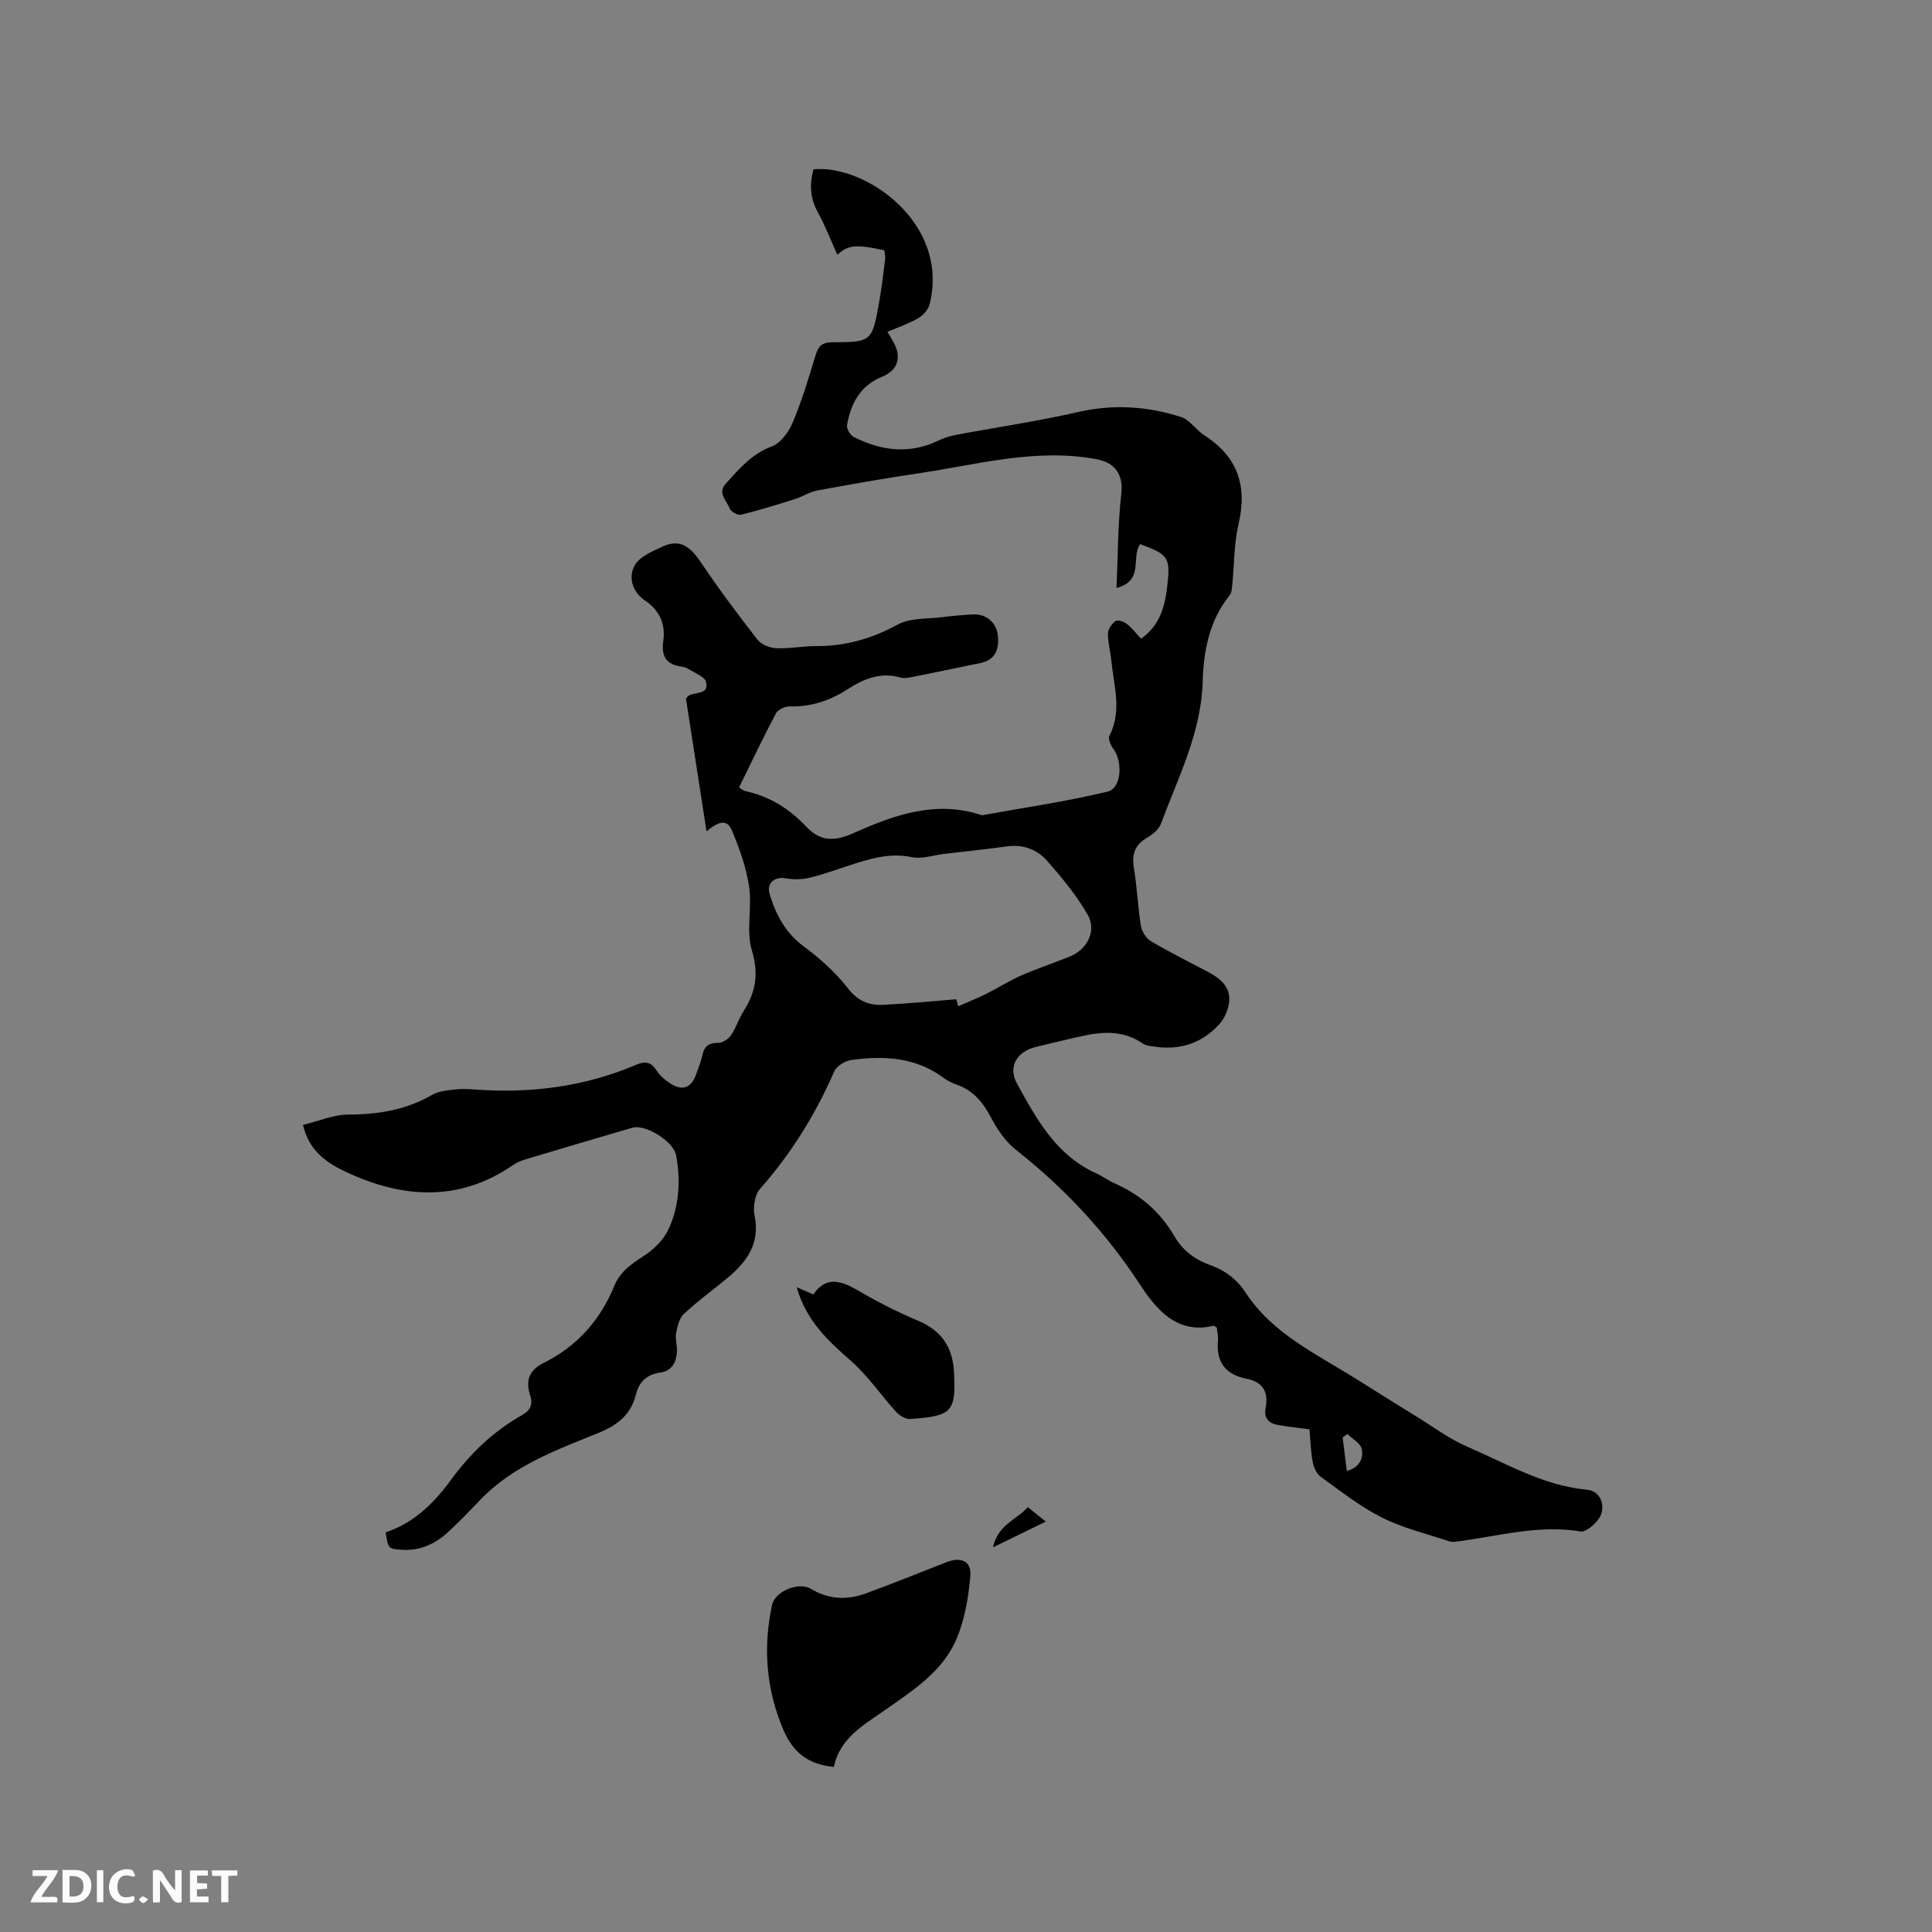 <svg enable-background="new 0 0 400 400" viewBox="0 0 400 400" xmlns="http://www.w3.org/2000/svg"><rect x="0" y="0" width="400" height="400" fill="#808080" stroke="none"/><g fill="#fbfafc"><path d="m37.59 393.81c-.92.31-1.52.05-2-.78-.7-1.2-1.52-2.34-2.47-3.78v4.59c-.55.03-.95.05-1.41.07-.03-.37-.06-.64-.06-.91 0-1.91 0-3.81 0-5.7 1.13-.41 1.77-.03 2.29.91.62 1.11 1.38 2.14 2.31 3.19v-4.2h1.35v6.61z"/><path d="m12.94 393.88v-6.75c1.9.19 3.93-.54 5.37 1.29.8 1.01.78 2.88.03 3.97-1.37 1.97-3.4 1.51-5.4 1.49m1.45-1.22c2.04.12 2.92-.58 2.89-2.21-.03-1.51-.98-2.19-2.89-2z"/><path d="m11.81 393.87h-5.49c.68-2.18 2.47-3.48 3.51-5.45h-3.08v-1.21h5.29c-.71 2.13-2.44 3.48-3.47 5.51.86 0 1.63.04 2.39-.01.79-.05 1.14.21.85 1.16"/><path d="m39.33 393.86v-6.61h3.7v1.07h-2.22v1.52c.68.04 1.34.09 2.07.13v1.07c-.72.05-1.38.09-2.1.14v1.48h2.4v1.19h-3.85z"/><path d="m27.71 388.56c-1.15-.3-2.46-.61-3.1.64-.37.73-.41 1.93-.06 2.67.63 1.35 1.99.93 3.17.68.35.94-.01 1.32-.93 1.46-1.62.25-3.05-.27-3.76-1.48-.73-1.24-.6-3.03.31-4.17.88-1.11 2.71-1.7 4-1.16.32.13.44.74.65 1.12-.1.08-.19.16-.28.24"/><path d="m49.15 387.24v1.07c-.59.02-1.17.05-1.87.08v5.44h-1.48v-5.44h-1.85c-.05-.4-.08-.73-.13-1.15z"/><path d="m20.06 387.21h1.33v6.62h-1.33z"/><path d="m30.68 393.25c-.49.38-.8.79-1.05.76-.32-.05-.6-.45-.9-.7.26-.24.51-.64.8-.67.29-.04.62.3 1.15.61"/></g><path d="m79.85 317.26c5.94-1.99 10.04-6.12 13.52-10.87 4-5.47 8.76-10.04 14.66-13.37 1.73-.98 2.38-2.16 1.73-4.13-.97-2.97-.29-5.17 2.78-6.7 6.89-3.42 11.74-8.85 14.65-15.97 1.19-2.92 3.49-4.51 6.06-6.16 2.09-1.34 4.15-3.38 5.18-5.6 2.21-4.8 2.52-10.03 1.55-15.27-.53-2.86-6.32-6.51-9.08-5.7-7.42 2.16-14.83 4.36-22.23 6.58-.89.27-1.78.68-2.55 1.21-11.17 7.67-22.89 6.77-34.39 1.4-3.6-1.68-7.73-4.13-9-9.78 3.21-.77 6.32-2.14 9.42-2.14 6.19-.01 11.95-.97 17.36-4.1 1.29-.75 2.98-.89 4.52-1.08 1.36-.17 2.76-.12 4.13-.02 11.58.87 22.81-.53 33.54-5.11 1.87-.8 3.11-.61 4.25 1.2.65 1.04 1.69 1.93 2.74 2.61 2.61 1.71 4.46 1 5.46-1.91.45-1.3 1-2.58 1.28-3.92.4-1.9 1.38-2.54 3.32-2.52.88.01 2.07-.81 2.61-1.6 1.06-1.56 1.63-3.46 2.65-5.06 2.49-3.93 3.1-7.68 1.66-12.46-1.24-4.1.07-8.89-.58-13.25-.59-3.98-2.01-7.92-3.58-11.66-1.11-2.64-3.21-1.46-5.23.25-1.47-9.47-2.87-18.54-4.26-27.49.26-.29.37-.48.54-.59 1.33-.87 4.31-.12 3.62-2.86-.28-1.12-2.33-1.83-3.61-2.67-.43-.28-.98-.45-1.49-.51-3.12-.4-4.2-2.15-3.76-5.2.51-3.56-.71-6.42-3.78-8.48-2.69-1.81-3.47-4.86-2.13-7.27 1.03-1.86 3.77-2.98 5.95-3.97 3.69-1.66 5.81.44 7.82 3.44 3.66 5.45 7.61 10.72 11.65 15.9.79 1.01 2.52 1.71 3.86 1.77 2.73.13 5.49-.44 8.24-.43 6.06.02 11.55-1.51 16.92-4.46 2.6-1.42 6.15-1.14 9.28-1.54 2.1-.27 4.22-.45 6.33-.56 2.67-.15 4.78 1.63 5.11 4.19.43 3.34-.75 5.28-3.58 5.87-4.56.95-9.12 1.9-13.69 2.81-.92.18-1.97.45-2.82.21-4.16-1.21-7.66.25-11.04 2.44-3.64 2.36-7.57 3.64-11.98 3.53-.95-.02-2.39.65-2.81 1.43-2.66 5.03-5.09 10.17-7.64 15.35.55.33.88.65 1.27.74 5.01 1.09 9.08 3.6 12.63 7.35 3.05 3.23 5.95 3.09 10.05 1.25 8.4-3.76 16.98-6.73 26.35-3.59 8.68-1.57 17.43-2.84 25.99-4.89 2.91-.7 3.2-6.18 1.19-8.89-.53-.72-1.12-2.04-.81-2.63 2.67-5.17.93-10.38.41-15.58-.19-1.9-.72-3.78-.7-5.66.01-.89.8-2.01 1.57-2.56.44-.31 1.72.11 2.32.58 1.07.83 1.91 1.96 2.95 3.08 3.8-2.65 4.92-6.46 5.41-10.66.72-6.12.38-6.73-5.57-8.92-1.97 2.62.89 7.58-4.91 9.07.3-6.73.27-13.14.99-19.46.45-3.94-1.18-6.46-5.13-7.2-12.57-2.34-24.63 1.12-36.82 2.92-7.02 1.04-14.01 2.27-20.99 3.56-1.59.29-3.03 1.27-4.6 1.77-3.71 1.17-7.43 2.33-11.21 3.25-.67.16-2.11-.65-2.35-1.32-.57-1.62-2.6-3.14-.75-5.16 2.77-3.04 5.34-6.13 9.51-7.67 1.85-.68 3.52-3.04 4.35-5.03 1.88-4.47 3.28-9.16 4.69-13.82.57-1.88 1.33-2.71 3.47-2.71 8.15.01 8.28-.16 9.72-8.44.51-2.92.86-5.87 1.22-8.81.07-.59-.11-1.22-.17-1.78-5.96-1.32-7.52-1.09-9.73.92-1.29-2.85-2.48-5.98-4.08-8.89-1.62-2.93-1.66-5.79-.86-8.81 10.74-1.03 28.27 11.09 24.04 27.98-.28 1.11-1.37 2.27-2.4 2.87-1.9 1.11-4.04 1.82-6.33 2.81.52.9 1.01 1.65 1.42 2.44 1.55 3.01.61 5.58-2.5 6.84-4.53 1.82-6.52 5.55-7.28 10.04-.12.73.66 2.07 1.37 2.43 5.74 2.9 11.62 3.65 17.65.71 1.11-.54 2.35-.91 3.57-1.14 8.41-1.58 16.89-2.81 25.22-4.72 7.29-1.67 14.35-1.21 21.3 1.01 1.85.59 3.15 2.72 4.9 3.84 6.89 4.43 8.9 10.47 7.04 18.38-.96 4.09-.87 8.42-1.3 12.64-.07.72-.13 1.58-.55 2.1-4.24 5.24-5.38 11.53-5.57 17.9-.32 10.61-5.09 19.8-8.64 29.38-.43 1.16-1.7 2.2-2.83 2.85-2.57 1.47-3.24 3.44-2.77 6.3.66 3.97.81 8.02 1.45 11.99.19 1.16 1.09 2.57 2.08 3.16 3.82 2.26 7.8 4.25 11.73 6.32 2.47 1.29 4.66 2.99 4.48 5.98-.1 1.68-.91 3.62-2.04 4.87-3.48 3.87-7.99 5.41-13.19 4.7-.92-.13-1.99-.2-2.71-.7-3.83-2.64-7.97-2.51-12.22-1.59-3.31.72-6.6 1.52-9.89 2.32-3.95.96-5.8 4.12-3.89 7.59 4.07 7.4 8.15 14.9 16.47 18.61 1.25.56 2.37 1.43 3.62 1.98 5.29 2.33 9.5 5.87 12.42 10.89 1.72 2.97 4.24 4.94 7.45 6.07 3.09 1.09 5.56 2.96 7.37 5.72 5.58 8.52 14.58 12.66 22.79 17.81 4.19 2.63 8.37 5.26 12.59 7.85 3.49 2.15 6.83 4.66 10.56 6.26 8.03 3.45 15.67 8.04 24.68 8.88 2.85.27 3.69 3.01 3.01 5.04-.53 1.58-3.04 3.82-4.31 3.61-8.64-1.43-16.86.94-25.23 2.04-.62.08-1.32.2-1.88.01-4.7-1.56-9.62-2.73-14.01-4.94-4.51-2.26-8.56-5.48-12.68-8.46-.86-.62-1.43-1.98-1.64-3.09-.4-2.16-.45-4.39-.65-6.69-2.3-.31-4.39-.56-6.46-.9-1.99-.32-3.04-1.43-2.63-3.55.64-3.26-.57-5.37-3.88-6.02-4.42-.86-6.4-3.44-5.98-7.93.08-.92-.16-1.86-.24-2.68-.36-.19-.56-.4-.71-.37-7.84 1.89-12.14-3.88-15.36-8.78-7.04-10.72-15.53-19.77-25.52-27.65-2.15-1.7-3.86-4.21-5.15-6.67-1.65-3.14-3.67-5.59-7.06-6.81-.99-.35-1.98-.83-2.82-1.45-5.77-4.28-12.34-4.59-19.06-3.67-1.29.18-3.04 1.25-3.53 2.37-3.89 8.91-8.92 17.02-15.37 24.32-1.09 1.24-1.49 3.78-1.13 5.49 1.19 5.75-1.54 9.56-5.56 12.91-3.02 2.5-6.21 4.81-9.07 7.48-.96.9-1.35 2.6-1.61 4.01-.22 1.21.25 2.53.17 3.79-.13 2.18-.98 3.98-3.41 4.33-2.73.39-4.4 1.83-5.06 4.5-1.03 4.12-3.67 6.33-7.65 7.96-8.79 3.58-17.87 6.83-24.68 13.99-2.12 2.23-4.26 4.44-6.51 6.53-2.74 2.55-5.99 4.02-9.81 3.72-2.67-.19-2.66-.28-3.18-3.6zm118.15-110.37c.13.48.26.96.39 1.44 1.94-.85 3.92-1.63 5.81-2.57 2.45-1.22 4.76-2.72 7.25-3.81 3.29-1.44 6.72-2.56 10.05-3.91 3.63-1.46 5.61-5.37 3.67-8.71-2.3-3.97-5.29-7.59-8.33-11.06-2.07-2.36-4.96-3.5-8.31-3.04-4.37.6-8.76 1.05-13.14 1.57-2.2.26-4.52 1.1-6.58.67-4.74-1-8.96.4-13.28 1.81-2.71.89-5.41 1.87-8.19 2.51-1.54.35-3.27.3-4.85.04-2.14-.35-3.8 1.08-3.17 3.17 1.29 4.33 3.25 8.11 7.1 10.96 3.34 2.47 6.56 5.35 9.09 8.61 2.05 2.64 4.35 3.62 7.3 3.47 5.08-.25 10.13-.75 15.19-1.15zm80.97 90.01c-.33.23-.66.46-.99.69.28 2.25.56 4.5.86 6.96 2.57-.7 3.52-2.56 3.08-4.58-.25-1.18-1.92-2.06-2.95-3.07z" fill="#010000"/><path d="m172.64 365.83c-5.5-.56-8.52-3.15-10.46-7.71-3.57-8.41-4.23-16.98-2.34-25.81.62-2.9 5.57-4.87 8.05-3.36 3.59 2.18 7.44 2.38 11.28.98 5.66-2.06 11.25-4.34 16.87-6.53 2.92-1.13 5.12-.18 4.86 2.85-.38 4.42-1.15 9.01-2.86 13.06-2.87 6.78-9.04 10.69-14.87 14.78-4.4 3.08-9.3 5.77-10.53 11.74z" fill="#010000"/><path d="m164.95 266.5c1.04.45 2.08.9 3.45 1.5 2.96-4.31 6.38-2.51 10.09-.34 3.73 2.18 7.63 4.11 11.61 5.79 4.85 2.05 7.16 5.47 7.42 10.7.4 8.1-.34 9.06-9.11 9.64-.94.06-2.19-.71-2.88-1.48-3.17-3.48-5.85-7.48-9.36-10.56-4.74-4.16-9.27-8.31-11.22-15.25z" fill="#010000"/><path d="m205.58 320.36c1.05-4.75 4.9-5.7 7.22-8.32 1.2.96 2.26 1.81 3.72 2.99-3.66 1.78-6.97 3.39-10.94 5.33z" fill="#010000"/></svg>